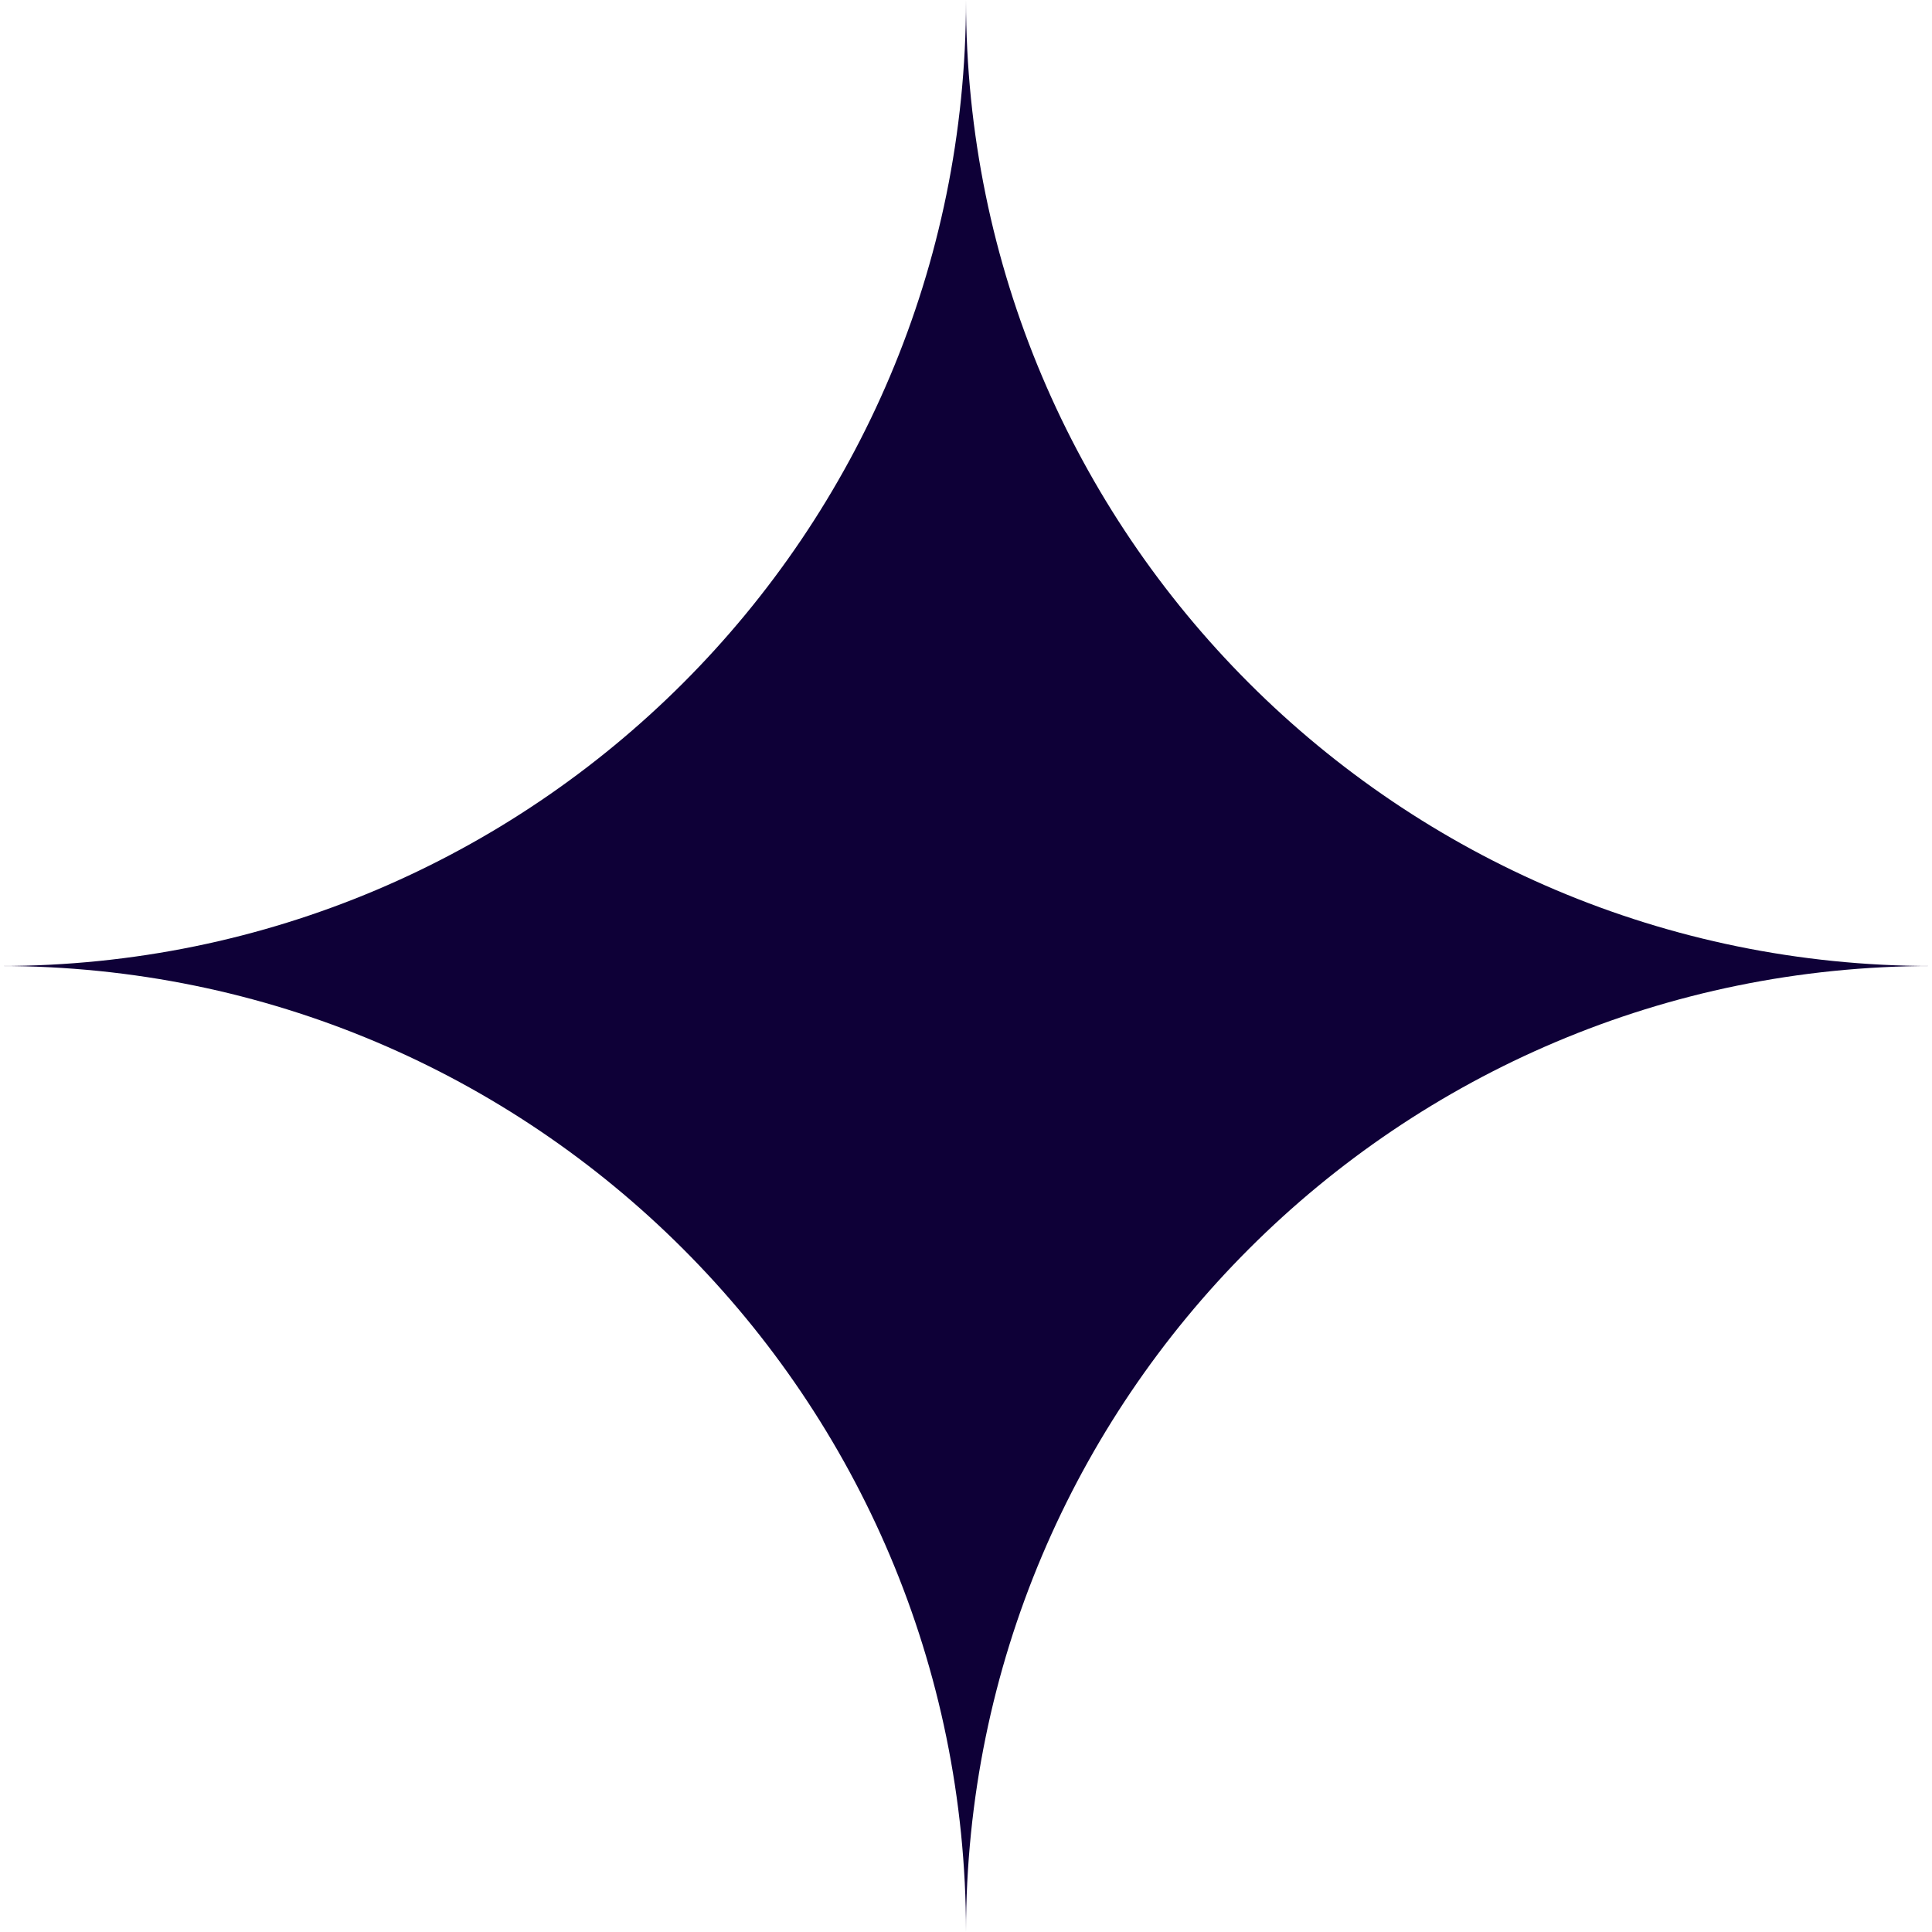<svg width="24" height="24" viewBox="0 0 24 24" fill="none" xmlns="http://www.w3.org/2000/svg">
<path d="M12 0C12 6.628 6.628 12 0 12C6.628 12 12 17.372 12 24C12 17.372 17.372 12 24 12C17.374 12 12 6.628 12 0Z" fill="#0E0037"/>
</svg>
